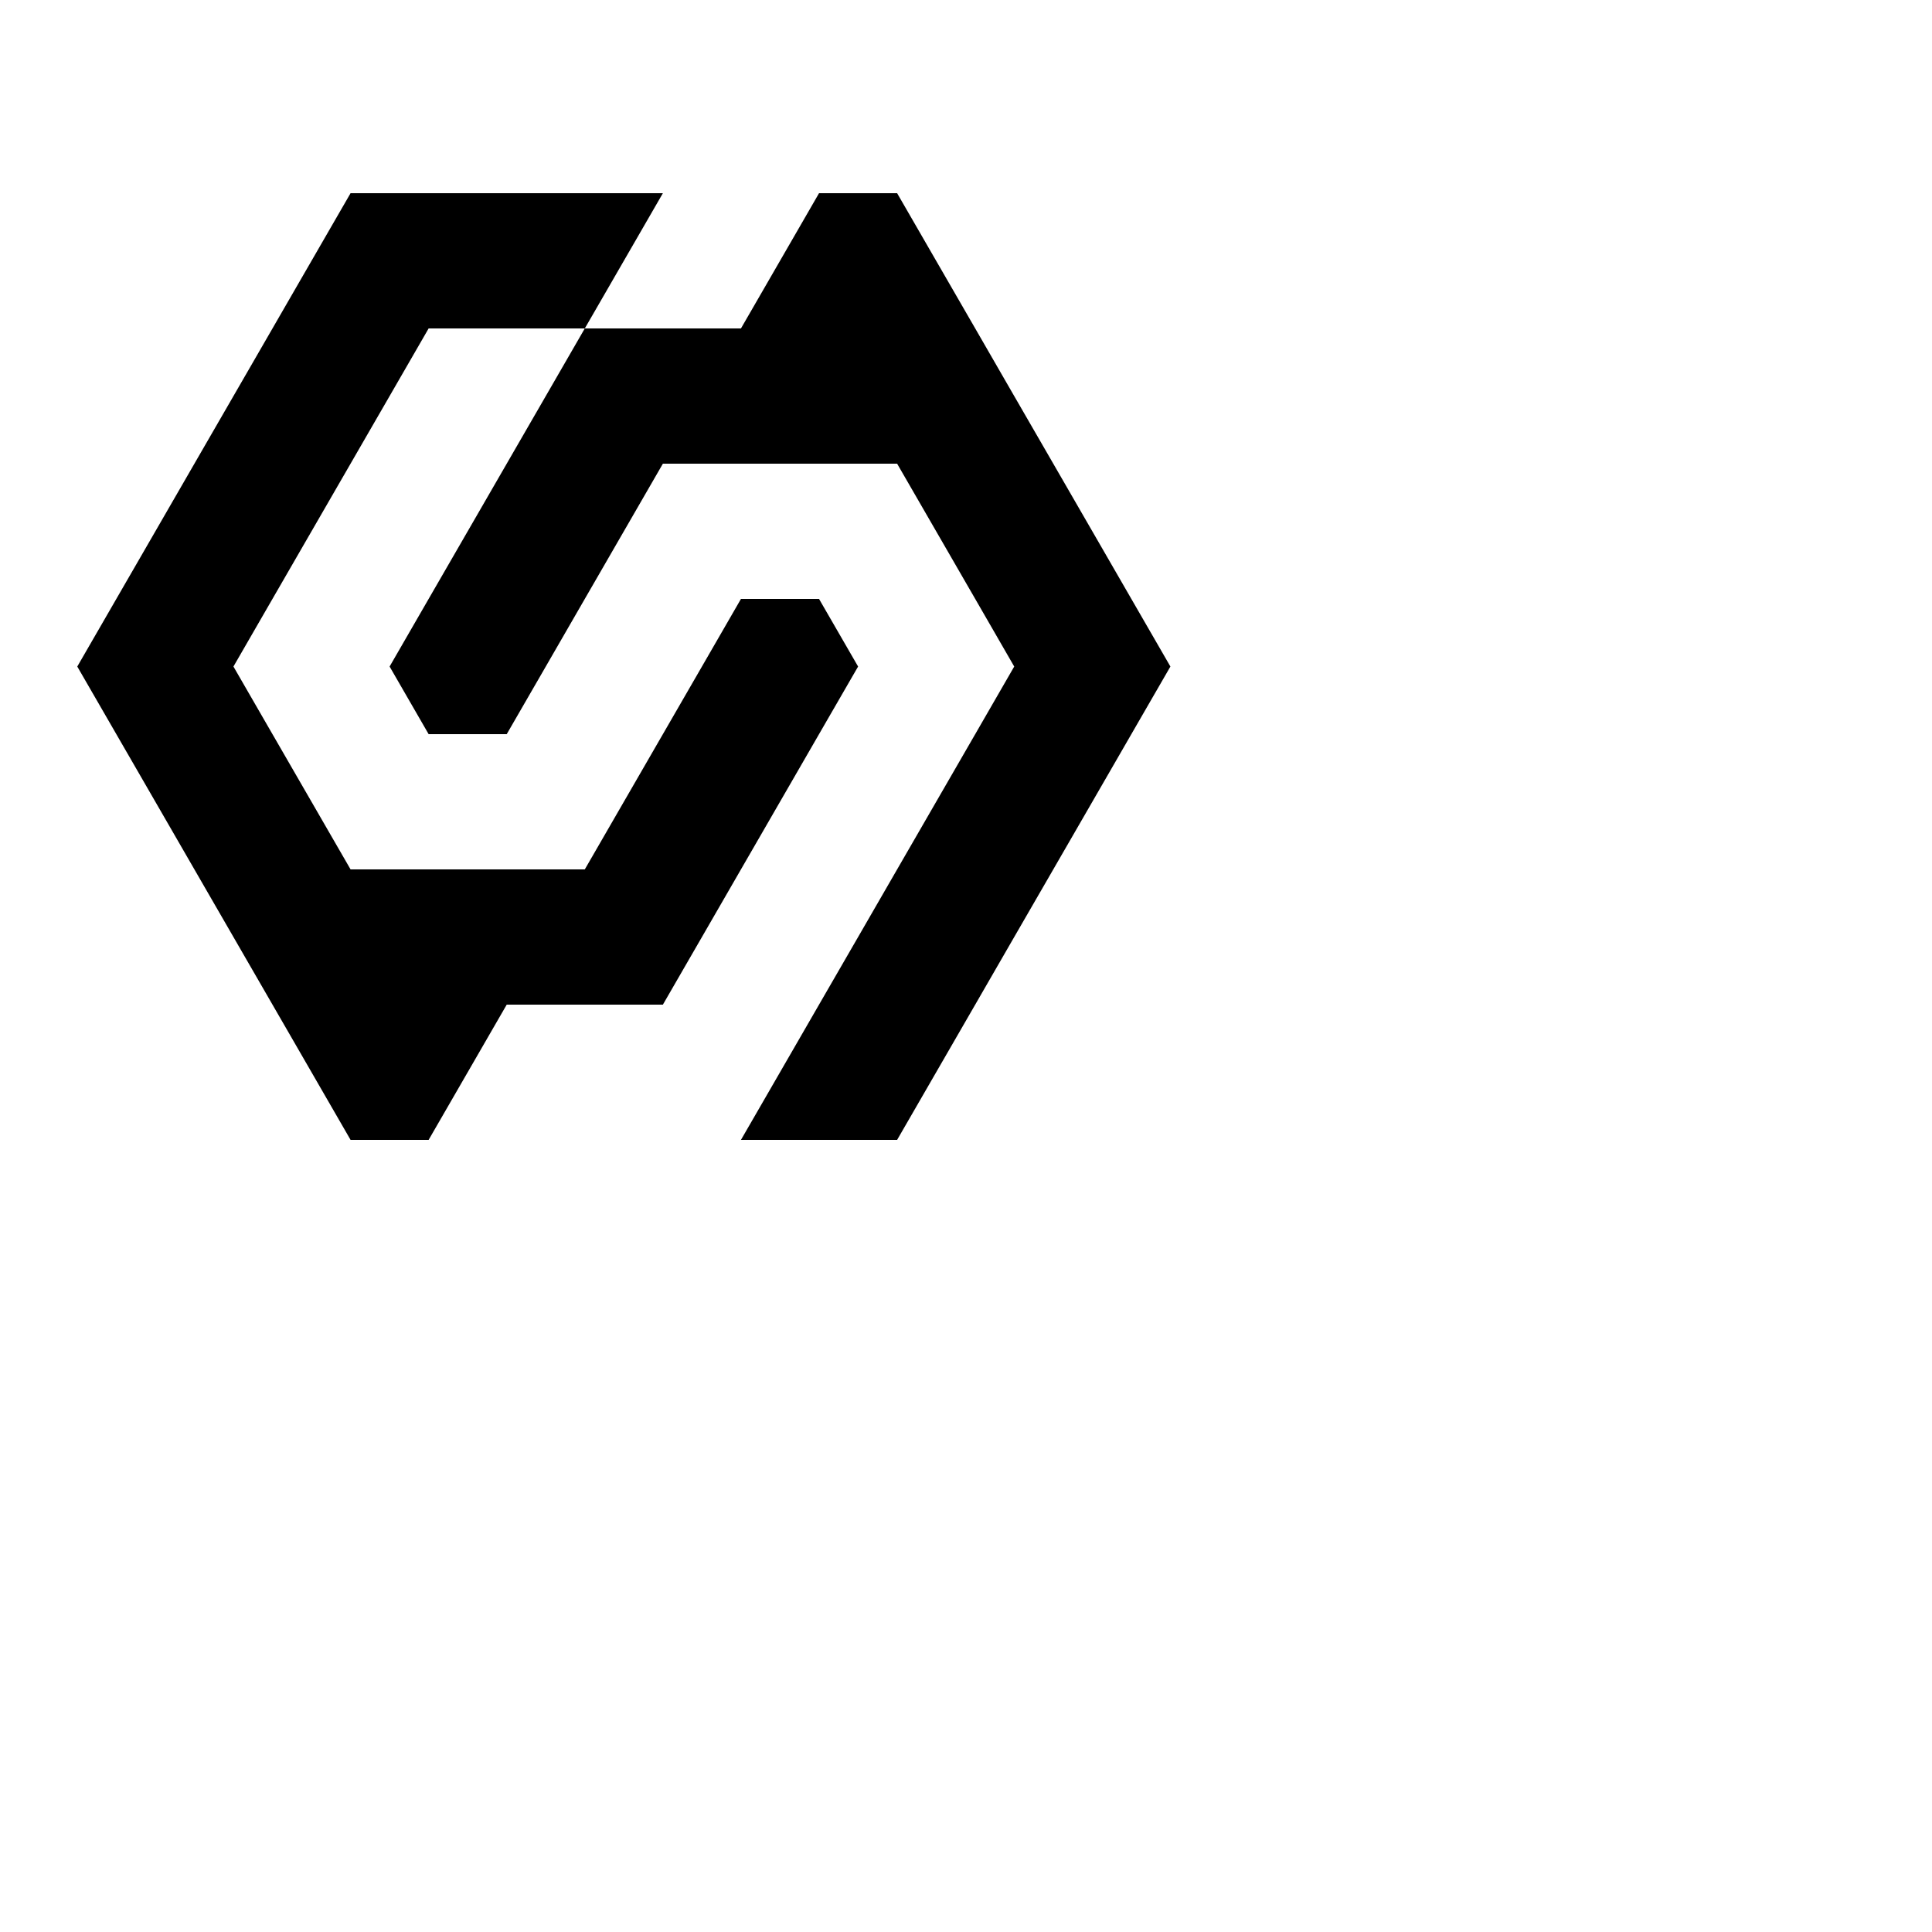 <?xml version="1.0" encoding="utf-8"?>
<!-- Generator: Adobe Illustrator 16.0.0, SVG Export Plug-In . SVG Version: 6.00 Build 0)  -->
<!DOCTYPE svg PUBLIC "-//W3C//DTD SVG 1.1//EN" "http://www.w3.org/Graphics/SVG/1.1/DTD/svg11.dtd">
<svg version="1.1" id="Ebene_3" xmlns="http://www.w3.org/2000/svg" xmlns:xlink="http://www.w3.org/1999/xlink" x="0px" y="0px"
	 width="100px" height="100px" viewBox="0 0 100 100" enable-background="new 0 0 100 100" xml:space="preserve">
<polygon points="44.415,34.5 42.393,38 40.373,41.5 38.352,45 36.332,48.5 34.311,52 30.269,52 26.228,52 24.207,55.5 22.186,59 
	18.145,59 16.125,55.5 14.104,52 12.083,48.5 10.062,45 8.042,41.5 6.021,38 4,34.5 6.021,31 8.042,27.5 10.062,24 12.083,20.501 
	14.104,17 16.124,13.5 18.145,10 22.186,10 26.228,10 30.269,10 34.311,10 32.29,13.5 30.269,17 26.228,17 22.186,17 20.166,20.5 
	18.145,24 16.124,27.5 14.103,31 12.083,34.5 14.103,38 16.124,41.5 18.145,45 22.187,45 26.228,45 30.269,45 32.29,41.5 34.311,38 
	36.332,34.5 38.352,31 42.393,31 "/>
<polygon points="58.559,31 56.539,27.5 54.518,24 52.496,20.5 50.477,17 48.456,13.5 46.435,10 42.393,10 40.373,13.5 38.352,17 
	34.31,17 30.269,17 28.249,20.5 26.228,24 24.207,27.5 22.186,31 20.166,34.5 22.186,38 26.228,38 28.249,34.5 30.269,31 
	32.29,27.5 34.311,24 38.352,24 42.393,24 46.435,24 48.456,27.5 50.477,31 52.496,34.5 50.477,38 48.456,41.5 46.435,45 
	44.415,48.5 42.393,52 40.373,55.5 38.352,59 42.393,59 46.435,59 48.456,55.5 50.477,52 52.496,48.5 54.518,45 56.539,41.5 
	58.559,38 60.58,34.5 "/>
<polygon points="-88.875,34.5 -90.896,38 -92.917,41.5 -94.938,45 -96.958,48.5 -98.979,52 -103.021,52 -107.062,52 -109.083,55.5 
	-111.104,59 -115.145,59 -117.165,55.5 -119.186,52 -121.207,48.5 -123.228,45 -125.248,41.5 -127.269,38 -129.29,34.5 -127.269,31 
	-125.248,27.5 -123.228,24 -121.207,20.501 -119.186,17 -117.166,13.5 -115.145,10 -111.104,10 -107.062,10 -103.021,10 -98.979,10 
	-101,13.5 -103.021,17 -107.062,17 -111.104,17 -113.124,20.5 -115.145,24 -117.166,27.5 -119.187,31 -121.207,34.5 -119.187,38 
	-117.166,41.5 -115.145,45 -111.103,45 -107.062,45 -103.021,45 -101,41.5 -98.979,38 -96.958,34.5 -94.938,31 -90.896,31 "/>
<polygon points="-74.731,31 -76.75,27.5 -78.772,24 -80.793,20.5 -82.813,17 -94.938,17 -98.979,17 -103.021,17 -105.041,20.5 
	-107.062,24 -109.083,27.5 -111.104,31 -113.124,34.5 -111.104,38 -107.062,38 -105.041,34.5 -103.021,31 -101,27.5 -98.979,24 
	-94.938,24 -90.896,24 -86.854,24 -84.834,27.5 -82.813,31 -80.793,34.5 -82.813,38 -84.834,41.5 -86.854,45 -88.875,48.5 
	-90.896,52 -92.917,55.5 -94.938,59 -90.896,59 -86.854,59 -84.834,55.5 -82.813,52 -80.793,48.5 -78.772,45 -76.75,41.5 
	-74.731,38 -72.709,34.5 "/>
<g>
	<polygon points="149.288,17 147.267,20.5 145.246,24 143.226,27.5 141.205,31 139.185,34.5 141.205,38 143.226,41.5 145.246,45 
		147.267,48.5 149.288,52 151.309,55.5 153.329,59 157.37,59 159.392,55.5 161.412,52 165.453,52 169.495,52 171.516,48.5 
		173.536,45 175.557,41.5 177.577,38 179.599,34.5 177.577,31 173.536,31 171.516,34.5 169.495,38 167.474,41.5 165.453,45 
		161.411,45 157.37,45 153.329,45 151.308,41.5 149.287,38 147.267,34.5 149.287,31 151.308,27.5 153.329,24 155.35,20.5 157.37,17 
		153.329,17 	"/>
	<polygon points="193.743,31 191.723,27.5 189.702,24 187.681,20.5 185.661,17 185.66,17 181.619,17 177.577,17 173.536,17 
		169.494,17 165.453,17 163.433,20.5 161.411,24 159.392,27.5 157.37,31 155.35,34.5 157.37,38 161.412,38 163.433,34.5 165.453,31 
		167.474,27.5 169.495,24 173.536,24 177.577,24 181.619,24 183.64,27.5 185.661,31 187.681,34.5 185.661,38 183.64,41.5 
		181.619,45 179.599,48.5 177.577,52 175.557,55.5 173.536,59 177.577,59 181.619,59 183.64,55.5 185.661,52 187.681,48.5 
		189.702,45 191.723,41.5 193.743,38 195.765,34.5 	"/>
</g>
<polygon points="153.328,10 151.309,6.5 149.287,3 153.328,3 157.37,3 159.391,6.5 161.412,10 163.433,13.5 165.453,17 161.412,17 
	157.37,17 155.35,13.5 "/>
<g>
	<polygon points="149.288,-69 147.267,-65.5 145.246,-62 143.226,-58.5 141.205,-55 139.185,-51.5 141.205,-48 143.226,-44.5 
		145.246,-41 147.267,-37.5 149.288,-34 151.309,-30.5 153.329,-27 157.37,-27 159.392,-30.5 161.412,-34 165.453,-34 169.495,-34 
		171.516,-37.5 173.536,-41 175.557,-44.5 177.577,-48 179.599,-51.5 177.577,-55 173.536,-55 171.516,-51.5 169.495,-48 
		167.474,-44.5 165.453,-41 161.411,-41 157.37,-41 153.329,-41 151.308,-44.5 149.287,-48 147.267,-51.5 149.287,-55 
		151.308,-58.5 153.329,-62 155.35,-65.5 157.37,-69 153.329,-69 	"/>
	<polygon points="193.743,-55 191.723,-58.5 189.702,-62 187.681,-65.5 185.661,-69 185.66,-69 181.619,-69 177.577,-69 
		173.536,-69 169.494,-69 165.453,-69 163.433,-65.5 161.411,-62 159.392,-58.5 157.37,-55 155.35,-51.5 157.37,-48 161.412,-48 
		163.433,-51.5 165.453,-55 167.474,-58.5 169.495,-62 173.536,-62 177.577,-62 181.619,-62 183.64,-58.5 185.661,-55 
		187.681,-51.5 185.661,-48 183.64,-44.5 181.619,-41 179.599,-37.5 177.577,-34 175.557,-30.5 173.536,-27 177.577,-27 
		181.619,-27 183.64,-30.5 185.661,-34 187.681,-37.5 189.702,-41 191.723,-44.5 193.743,-48 195.765,-51.5 	"/>
</g>
<polyline points="161.412,-76 163.433,-72.5 165.453,-69 161.412,-69 157.37,-69 155.35,-72.5 153.328,-76 "/>
<polyline points="165.546,-69 167.566,-72.5 169.587,-76 165.546,-76 161.504,-76 159.483,-72.5 157.462,-69 "/>
<polyline points="161.503,-76 159.482,-79.5 157.462,-83 161.503,-83 165.545,-83 167.565,-79.5 169.587,-76 "/>
<polyline points="157.369,-83 155.349,-79.5 153.328,-76 157.369,-76 161.411,-76 163.432,-79.5 165.453,-83 "/>
<g>
	<polygon points="247.288,-69 245.267,-65.5 243.246,-62 241.226,-58.5 239.205,-55 237.185,-51.5 239.205,-48 241.226,-44.5 
		243.246,-41 245.267,-37.5 247.288,-34 249.309,-30.5 251.329,-27 255.37,-27 257.392,-30.5 259.412,-34 263.453,-34 267.495,-34 
		269.516,-37.5 271.536,-41 273.557,-44.5 275.577,-48 277.599,-51.5 275.577,-55 271.536,-55 269.516,-51.5 267.495,-48 
		265.474,-44.5 263.453,-41 259.411,-41 255.37,-41 251.329,-41 249.308,-44.5 247.287,-48 245.267,-51.5 247.287,-55 
		249.308,-58.5 251.329,-62 253.35,-65.5 255.37,-69 251.329,-69 	"/>
	<polygon points="291.743,-55 289.723,-58.5 287.702,-62 285.681,-65.5 283.661,-69 283.66,-69 279.619,-69 275.577,-69 
		271.536,-69 267.494,-69 263.453,-69 261.433,-65.5 259.411,-62 257.392,-58.5 255.37,-55 253.35,-51.5 255.37,-48 259.412,-48 
		261.433,-51.5 263.453,-55 265.474,-58.5 267.495,-62 271.536,-62 275.577,-62 279.619,-62 281.64,-58.5 283.661,-55 
		285.681,-51.5 283.661,-48 281.64,-44.5 279.619,-41 277.599,-37.5 275.577,-34 273.557,-30.5 271.536,-27 275.577,-27 
		279.619,-27 281.64,-30.5 283.661,-34 285.681,-37.5 287.702,-41 289.723,-44.5 291.743,-48 293.765,-51.5 	"/>
</g>
<polyline points="259.503,-76 257.482,-79.5 255.462,-83 259.503,-83 263.545,-83 265.565,-79.5 267.587,-76 "/>
<polyline points="255.369,-83 253.349,-79.5 251.328,-76 255.369,-76 259.411,-76 261.432,-79.5 263.453,-83 "/>
<polyline points="263.545,-83 261.524,-79.5 259.504,-76 263.545,-76 267.587,-76 269.607,-79.5 271.629,-83 "/>
<g>
	<polygon points="336.047,-69 334.025,-65.5 332.005,-62 329.984,-58.5 327.964,-55 325.943,-51.5 327.964,-48 329.984,-44.5 
		332.005,-41 334.025,-37.5 336.047,-34 338.067,-30.5 340.088,-27 344.129,-27 346.15,-30.5 348.171,-34 352.212,-34 356.254,-34 
		358.274,-37.5 360.295,-41 362.315,-44.5 364.336,-48 366.357,-51.5 364.336,-55 360.295,-55 358.274,-51.5 356.254,-48 
		354.232,-44.5 352.212,-41 348.17,-41 344.129,-41 340.088,-41 338.066,-44.5 336.046,-48 334.025,-51.5 336.046,-55 
		338.066,-58.5 340.088,-62 342.108,-65.5 344.129,-69 340.088,-69 	"/>
	<polygon points="380.502,-55 378.481,-58.5 376.461,-62 374.439,-65.5 372.42,-69 372.419,-69 368.378,-69 364.336,-69 
		360.295,-69 356.253,-69 352.212,-69 350.191,-65.5 348.17,-62 346.15,-58.5 344.129,-55 342.108,-51.5 344.129,-48 348.171,-48 
		350.191,-51.5 352.212,-55 354.232,-58.5 356.254,-62 360.295,-62 364.336,-62 368.378,-62 370.398,-58.5 372.42,-55 
		374.439,-51.5 372.42,-48 370.398,-44.5 368.378,-41 366.357,-37.5 364.336,-34 362.315,-30.5 360.295,-27 364.336,-27 
		368.378,-27 370.398,-30.5 372.42,-34 374.439,-37.5 376.461,-41 378.481,-44.5 380.502,-48 382.523,-51.5 	"/>
</g>
<polyline points="355.426,-76 353.405,-79.5 351.385,-83 355.426,-83 359.468,-83 361.488,-79.5 363.51,-76 "/>
<polyline points="351.385,-83 349.364,-79.5 347.344,-76 351.385,-76 355.427,-76 357.447,-79.5 359.469,-83 "/>
<polyline points="359.463,-83 357.442,-79.5 355.422,-76 359.463,-76 363.505,-76 365.525,-79.5 367.547,-83 "/>
<g>
	<polygon points="336.047,-153 334.025,-149.5 332.005,-146 329.984,-142.5 327.964,-139 325.943,-135.5 327.964,-132 
		329.984,-128.5 332.005,-125 334.025,-121.5 336.047,-118 338.067,-114.5 340.088,-111 344.129,-111 346.15,-114.5 348.171,-118 
		352.212,-118 356.254,-118 358.274,-121.5 360.295,-125 362.315,-128.5 364.336,-132 366.357,-135.5 364.336,-139 360.295,-139 
		358.274,-135.5 356.254,-132 354.232,-128.5 352.212,-125 348.17,-125 344.129,-125 340.088,-125 338.066,-128.5 336.046,-132 
		334.025,-135.5 336.046,-139 338.066,-142.5 340.088,-146 342.108,-149.5 344.129,-153 340.088,-153 	"/>
	<polygon points="380.502,-139 378.481,-142.5 376.461,-146 374.439,-149.5 372.42,-153 372.419,-153 368.378,-153 364.336,-153 
		360.295,-153 356.253,-153 352.212,-153 350.191,-149.5 348.17,-146 346.15,-142.5 344.129,-139 342.108,-135.5 344.129,-132 
		348.171,-132 350.191,-135.5 352.212,-139 354.232,-142.5 356.254,-146 360.295,-146 364.336,-146 368.378,-146 370.398,-142.5 
		372.42,-139 374.439,-135.5 372.42,-132 370.398,-128.5 368.378,-125 366.357,-121.5 364.336,-118 362.315,-114.5 360.295,-111 
		364.336,-111 368.378,-111 370.398,-114.5 372.42,-118 374.439,-121.5 376.461,-125 378.481,-128.5 380.502,-132 382.523,-135.5 	
		"/>
</g>
<polygon points="361.488,-163.5 359.469,-167 359.469,-167 359.468,-167 355.426,-167 351.385,-167 349.364,-163.5 347.344,-160 
	351.385,-160 355.426,-160 355.427,-160 363.51,-160 "/>
<g>
	<polygon points="299.674,10 295.632,10 291.59,10 287.549,10 283.508,10 281.486,13.5 279.467,17 277.445,20.501 275.425,24 
		273.404,27.5 271.384,31 269.363,34.5 271.384,38 273.404,41.5 275.425,45 277.445,48.5 279.467,52 281.487,55.5 283.508,59 
		287.549,59 291.59,59 289.57,55.5 287.549,52 291.591,52 295.632,52 299.674,52 301.694,48.5 303.715,45 305.735,41.5 307.756,38 
		309.777,34.5 311.798,31 307.756,31 303.715,31 301.694,34.5 299.674,38 297.652,41.5 295.632,45 291.59,45 287.549,45 283.508,45 
		281.486,41.5 279.466,38 277.445,34.5 279.466,31 281.486,27.5 283.508,24 285.528,20.5 287.549,17 291.59,17 295.632,17 
		297.652,13.5 	"/>
	<polygon points="323.922,31 321.901,27.5 319.881,24 317.859,20.5 315.84,17 315.839,17 311.798,17 307.756,17 303.715,17 
		299.673,17 295.632,17 293.611,20.5 291.59,24 289.57,27.5 287.549,31 285.528,34.5 283.508,38 287.549,38 291.591,38 
		293.611,34.5 295.632,31 297.652,27.5 299.674,24 303.715,24 307.756,24 311.798,24 313.818,27.5 315.84,31 317.859,34.5 
		315.84,38 313.818,41.5 311.798,45 309.777,48.5 307.756,52 305.735,55.5 303.715,59 307.756,59 311.798,59 313.818,55.5 
		315.84,52 317.859,48.5 319.881,45 321.901,41.5 323.922,38 325.943,34.5 	"/>
</g>
<g>
	<polygon points="499.097,-13.834 499.097,-17.876 499.097,-21.918 499.097,-25.959 499.097,-30 495.596,-32.022 492.097,-34.042 
		488.596,-36.063 485.097,-38.084 481.597,-40.104 478.097,-42.125 474.597,-44.145 471.097,-42.124 467.596,-40.104 
		464.097,-38.084 460.597,-36.063 457.097,-34.041 453.597,-32.021 450.097,-30 450.097,-25.959 450.098,-21.918 453.596,-23.938 
		457.097,-25.959 457.096,-21.917 457.097,-17.876 457.097,-13.834 460.597,-11.813 464.097,-9.793 467.597,-7.773 471.097,-5.752 
		474.597,-3.731 478.097,-1.711 478.097,-5.752 478.097,-9.794 474.596,-11.813 471.097,-13.834 467.597,-15.856 464.097,-17.877 
		464.097,-21.918 464.097,-25.959 464.096,-30 467.597,-32.022 471.097,-34.042 474.597,-36.063 478.097,-34.042 481.597,-32.021 
		485.096,-30 488.597,-27.98 492.097,-25.959 492.097,-21.918 492.097,-17.876 495.597,-15.855 	"/>
	<polygon points="478.097,10.414 481.597,8.393 485.096,6.373 488.597,4.351 492.097,2.332 492.097,2.331 492.098,-1.711 
		492.097,-5.752 492.097,-9.794 492.097,-13.835 492.097,-17.876 488.597,-19.897 485.097,-21.918 481.597,-23.938 478.097,-25.959 
		474.597,-27.98 471.097,-30 471.097,-25.959 471.097,-21.917 474.597,-19.897 478.097,-17.876 481.597,-15.856 485.097,-13.834 
		485.097,-9.793 485.097,-5.753 485.097,-1.711 481.597,0.31 478.097,2.332 474.596,4.351 471.097,2.332 467.597,0.31 
		464.097,-1.711 460.597,-3.73 457.097,-5.752 453.597,-7.773 450.097,-9.794 450.097,-5.752 450.098,-1.711 453.597,0.31 
		457.097,2.332 460.597,4.352 464.096,6.373 467.598,8.393 471.097,10.414 474.596,12.435 	"/>
</g>
</svg>
